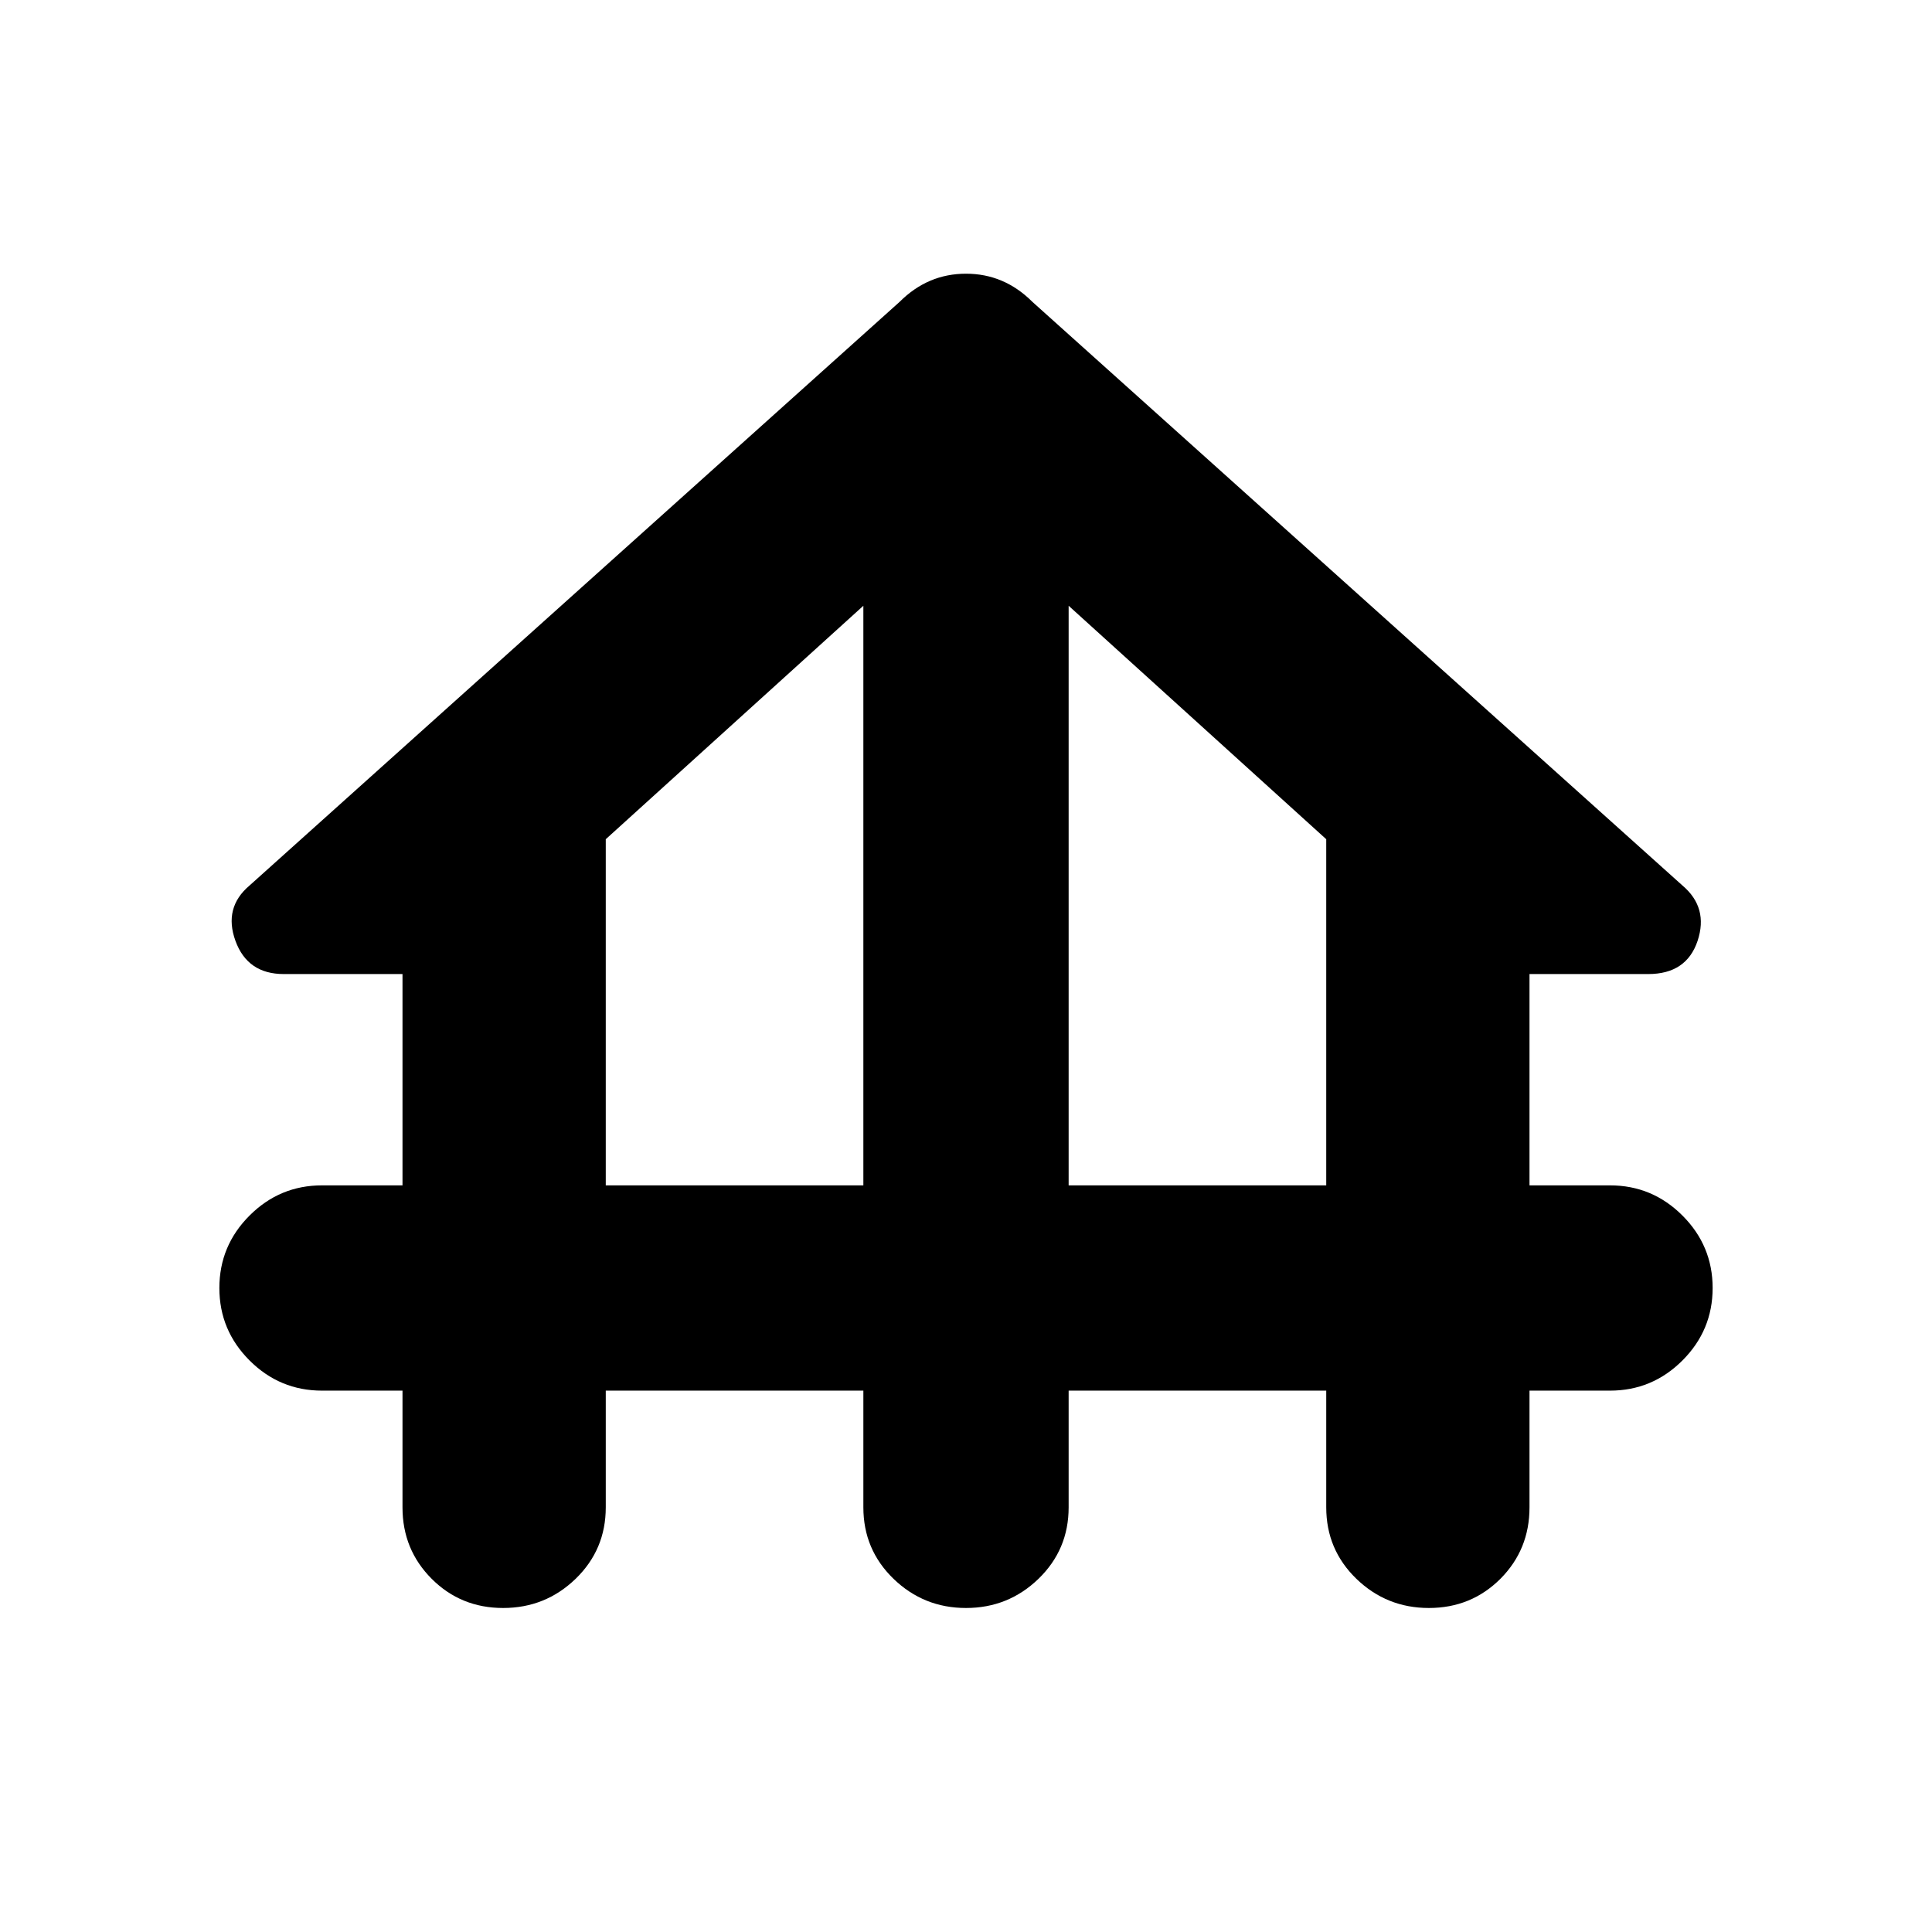 <svg xmlns="http://www.w3.org/2000/svg" height="24" width="24"><path d="M6.25 19.975q-.525 0-.887-.362Q5 19.25 5 18.725v-1.45H4q-.525 0-.9-.375t-.375-.9q0-.525.375-.9t.9-.375h1V12.1H3.525q-.45 0-.6-.412-.15-.413.175-.688l8.075-7.25q.35-.35.825-.35t.825.35L20.9 11q.325.275.188.688-.138.412-.613.412H19v2.625h1q.525 0 .9.375t.375.9q0 .525-.375.9t-.9.375h-1v1.45q0 .525-.362.888-.363.362-.888.362t-.9-.362q-.375-.363-.375-.888v-1.45h-3.2v1.45q0 .525-.375.888-.375.362-.9.362t-.9-.362q-.375-.363-.375-.888v-1.45h-3.2v1.45q0 .525-.375.888-.375.362-.9.362Zm1.275-5.25h3.2v-7.2l-3.2 2.9Zm5.75 0h3.2v-4.3l-3.2-2.9Z"/></svg>